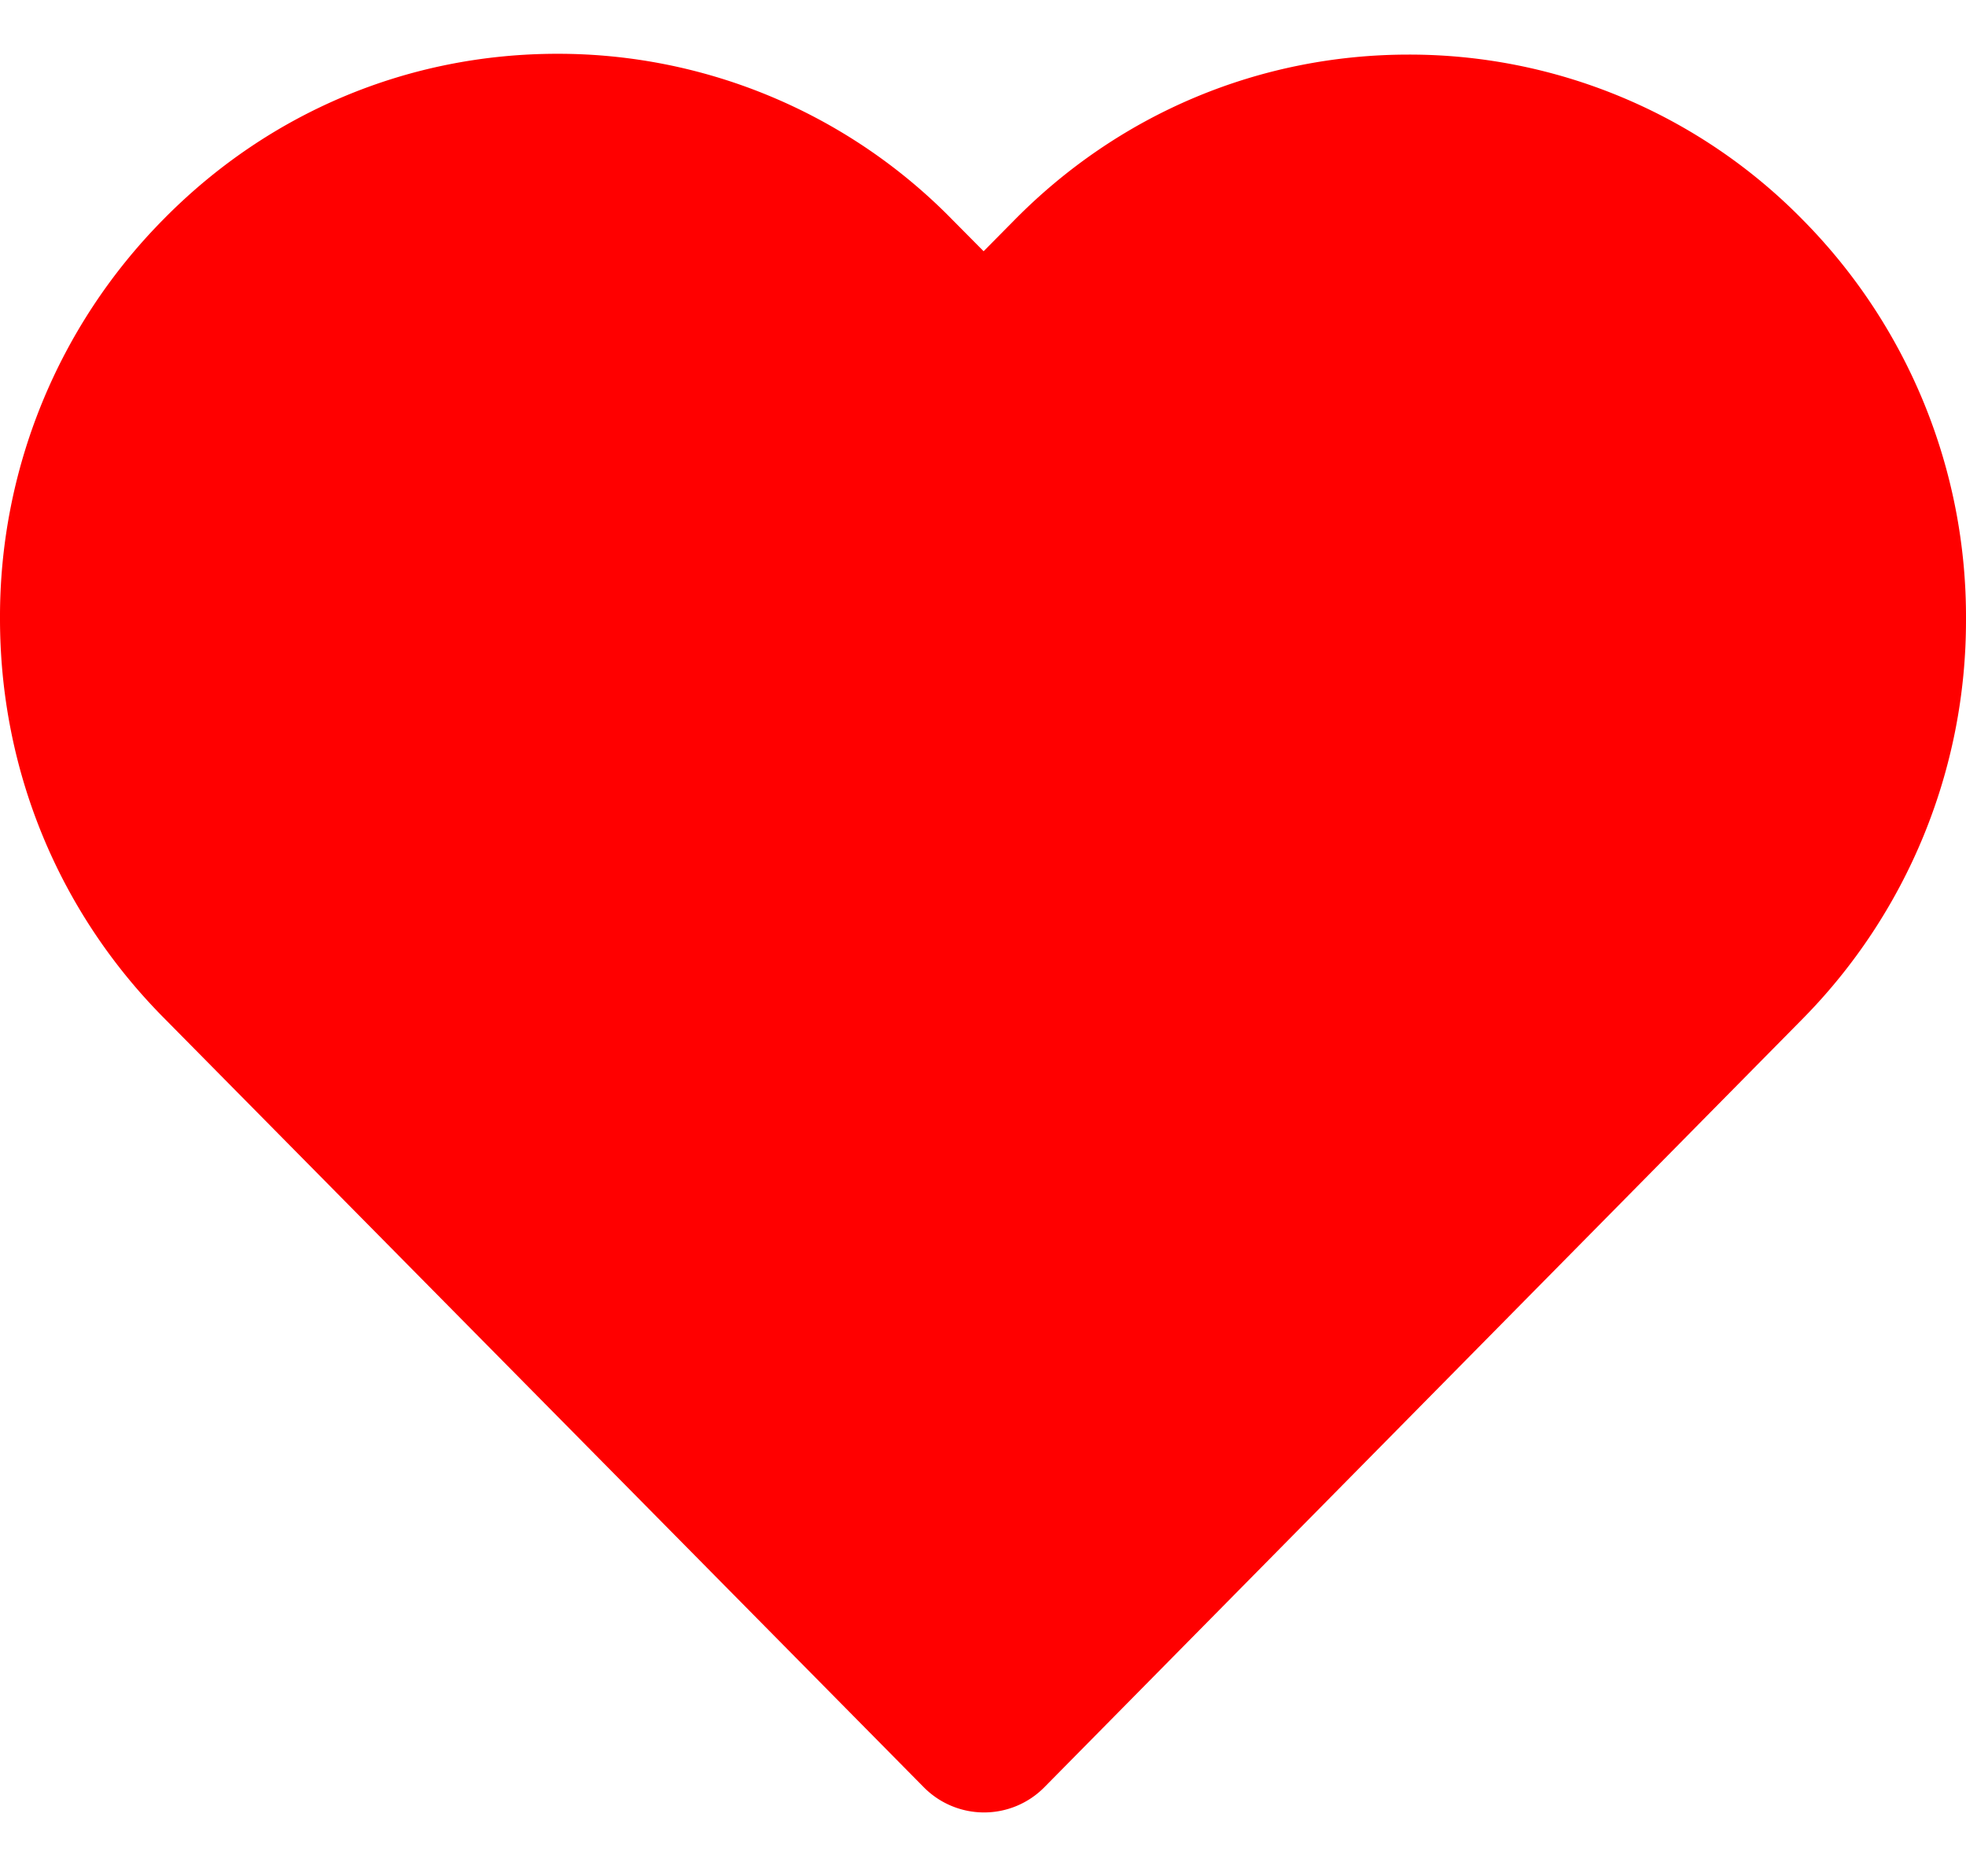 <svg xmlns="http://www.w3.org/2000/svg" width="22" height="21" fill="none"><path fill="red" d="M20.176 2.463A6.165 6.165 0 0 0 15.764.611c-1.667 0-3.24.66-4.417 1.857l-.34.344-.35-.353A6.172 6.172 0 0 0 6.238.602c-1.667 0-3.23.655-4.408 1.852A6.32 6.32 0 0 0 0 6.926c0 1.687.652 3.275 1.834 4.467l8.503 8.61a.948.948 0 0 0 1.35 0l8.48-8.595A6.346 6.346 0 0 0 22 6.936a6.317 6.317 0 0 0-1.824-4.473Z"/></svg>
